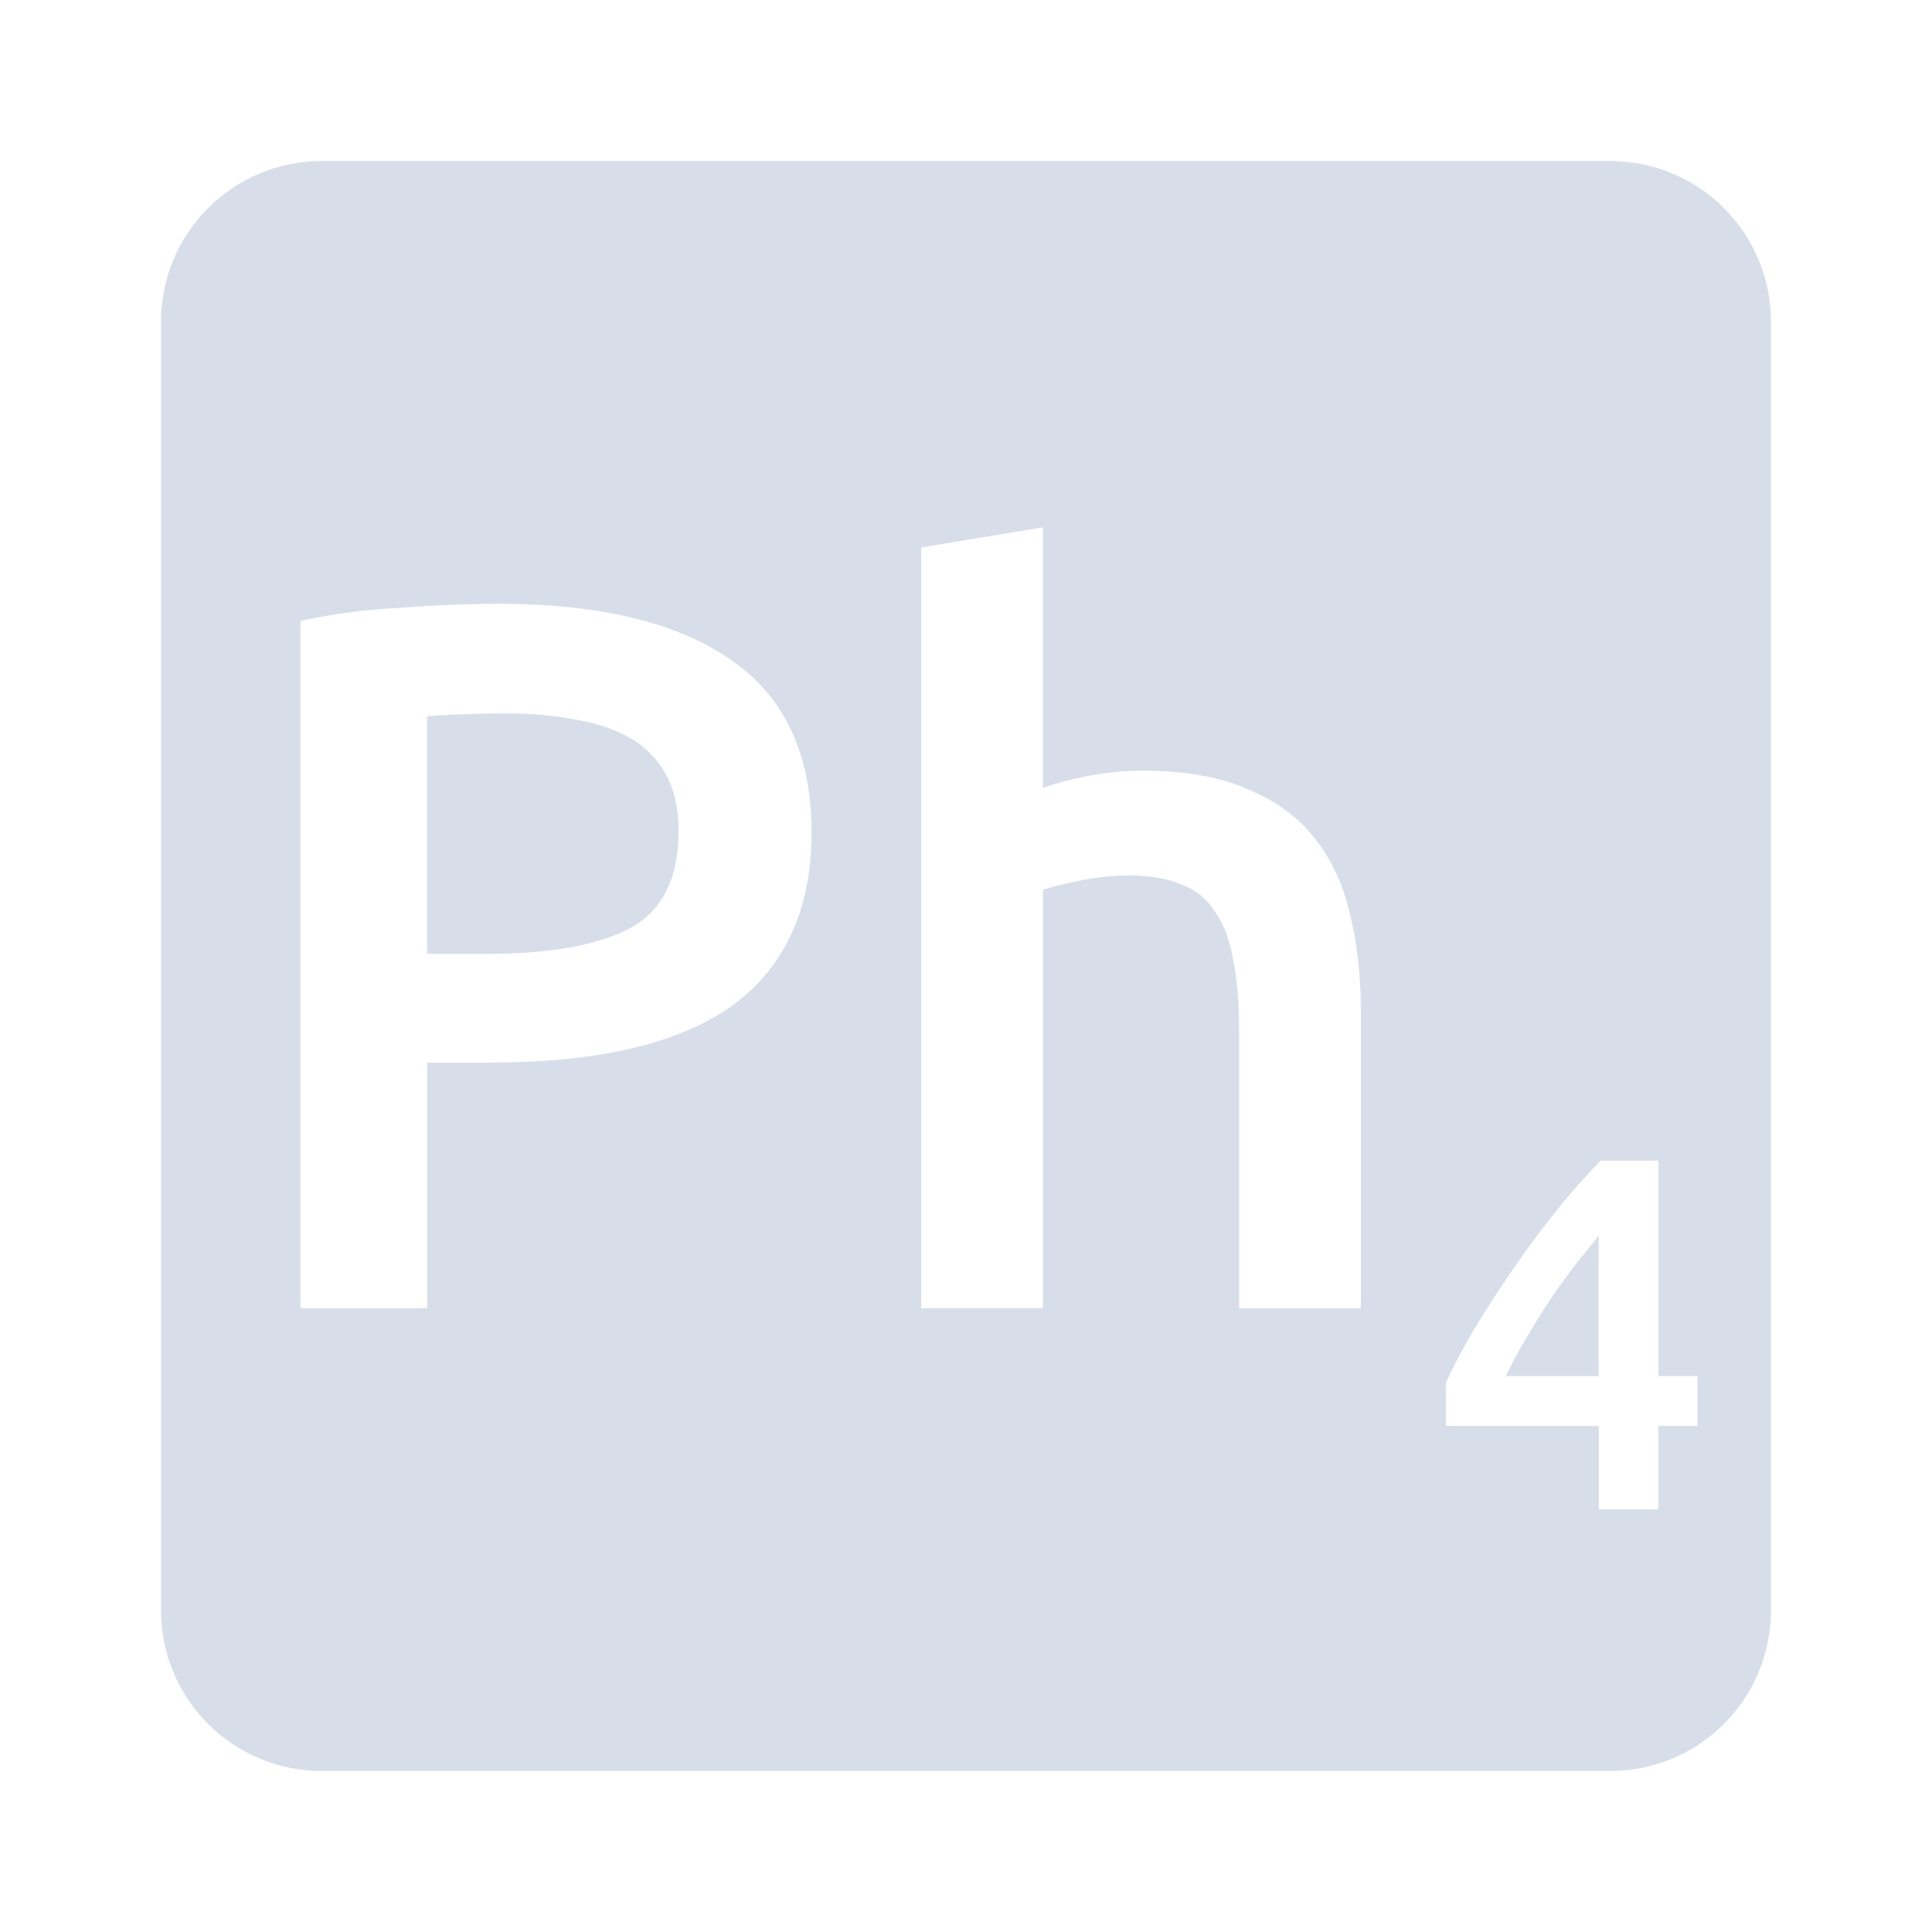 <svg viewBox="0 0 24 24" xmlns="http://www.w3.org/2000/svg">
 <path d="m4 2c-1.108 0-2 0.892-2 2v16c0 1.108 0.892 2 2 2h16c1.108 0 2-0.892 2-2v-16c0-1.108-0.892-2-2-2h-16zm8.955 4.551v3.236c0.167-0.058 0.358-0.109 0.574-0.15 0.225-0.042 0.447-0.063 0.664-0.063 0.525 0 0.957 0.077 1.299 0.227 0.35 0.142 0.63 0.345 0.838 0.611 0.208 0.258 0.354 0.571 0.438 0.938 0.092 0.367 0.137 0.775 0.137 1.225v3.676h-1.512v-3.438c0-0.35-0.024-0.645-0.074-0.887-0.042-0.25-0.118-0.452-0.227-0.602-0.1-0.158-0.237-0.269-0.412-0.336-0.175-0.075-0.392-0.113-0.65-0.113-0.2 0-0.403 0.021-0.611 0.063s-0.363 0.08-0.463 0.113v5.199h-1.512v-9.449l1.512-0.25zm-6.775 0.949c1.258 0 2.22 0.229 2.887 0.688 0.675 0.458 1.014 1.175 1.014 2.15 0 0.508-0.092 0.946-0.275 1.313-0.175 0.358-0.434 0.653-0.775 0.887-0.342 0.225-0.758 0.392-1.25 0.5s-1.054 0.162-1.688 0.162h-0.787v3.051h-1.574v-8.537c0.367-0.083 0.769-0.137 1.211-0.162 0.45-0.033 0.863-0.051 1.238-0.051zm0.113 1.363c-0.4 0-0.73 0.012-0.988 0.037v2.949h0.762c0.758 0 1.342-0.104 1.75-0.313 0.408-0.217 0.613-0.621 0.613-1.213 0-0.283-0.054-0.519-0.162-0.711s-0.26-0.343-0.451-0.451c-0.192-0.108-0.421-0.183-0.688-0.225-0.258-0.05-0.536-0.074-0.836-0.074zm13.588 5.555h0.719v2.676h0.486v0.619h-0.486v1.037h-0.738v-1.037h-1.9v-0.537c0.083-0.183 0.195-0.395 0.332-0.633 0.142-0.238 0.298-0.48 0.469-0.73s0.351-0.497 0.543-0.738c0.192-0.242 0.385-0.46 0.576-0.656zm-0.02 0.932c-0.1 0.121-0.204 0.251-0.313 0.389-0.104 0.137-0.207 0.28-0.307 0.43s-0.195 0.305-0.287 0.463c-0.092 0.154-0.175 0.309-0.25 0.463h1.156v-1.744z" fill="#d8dee9"/>
</svg>
